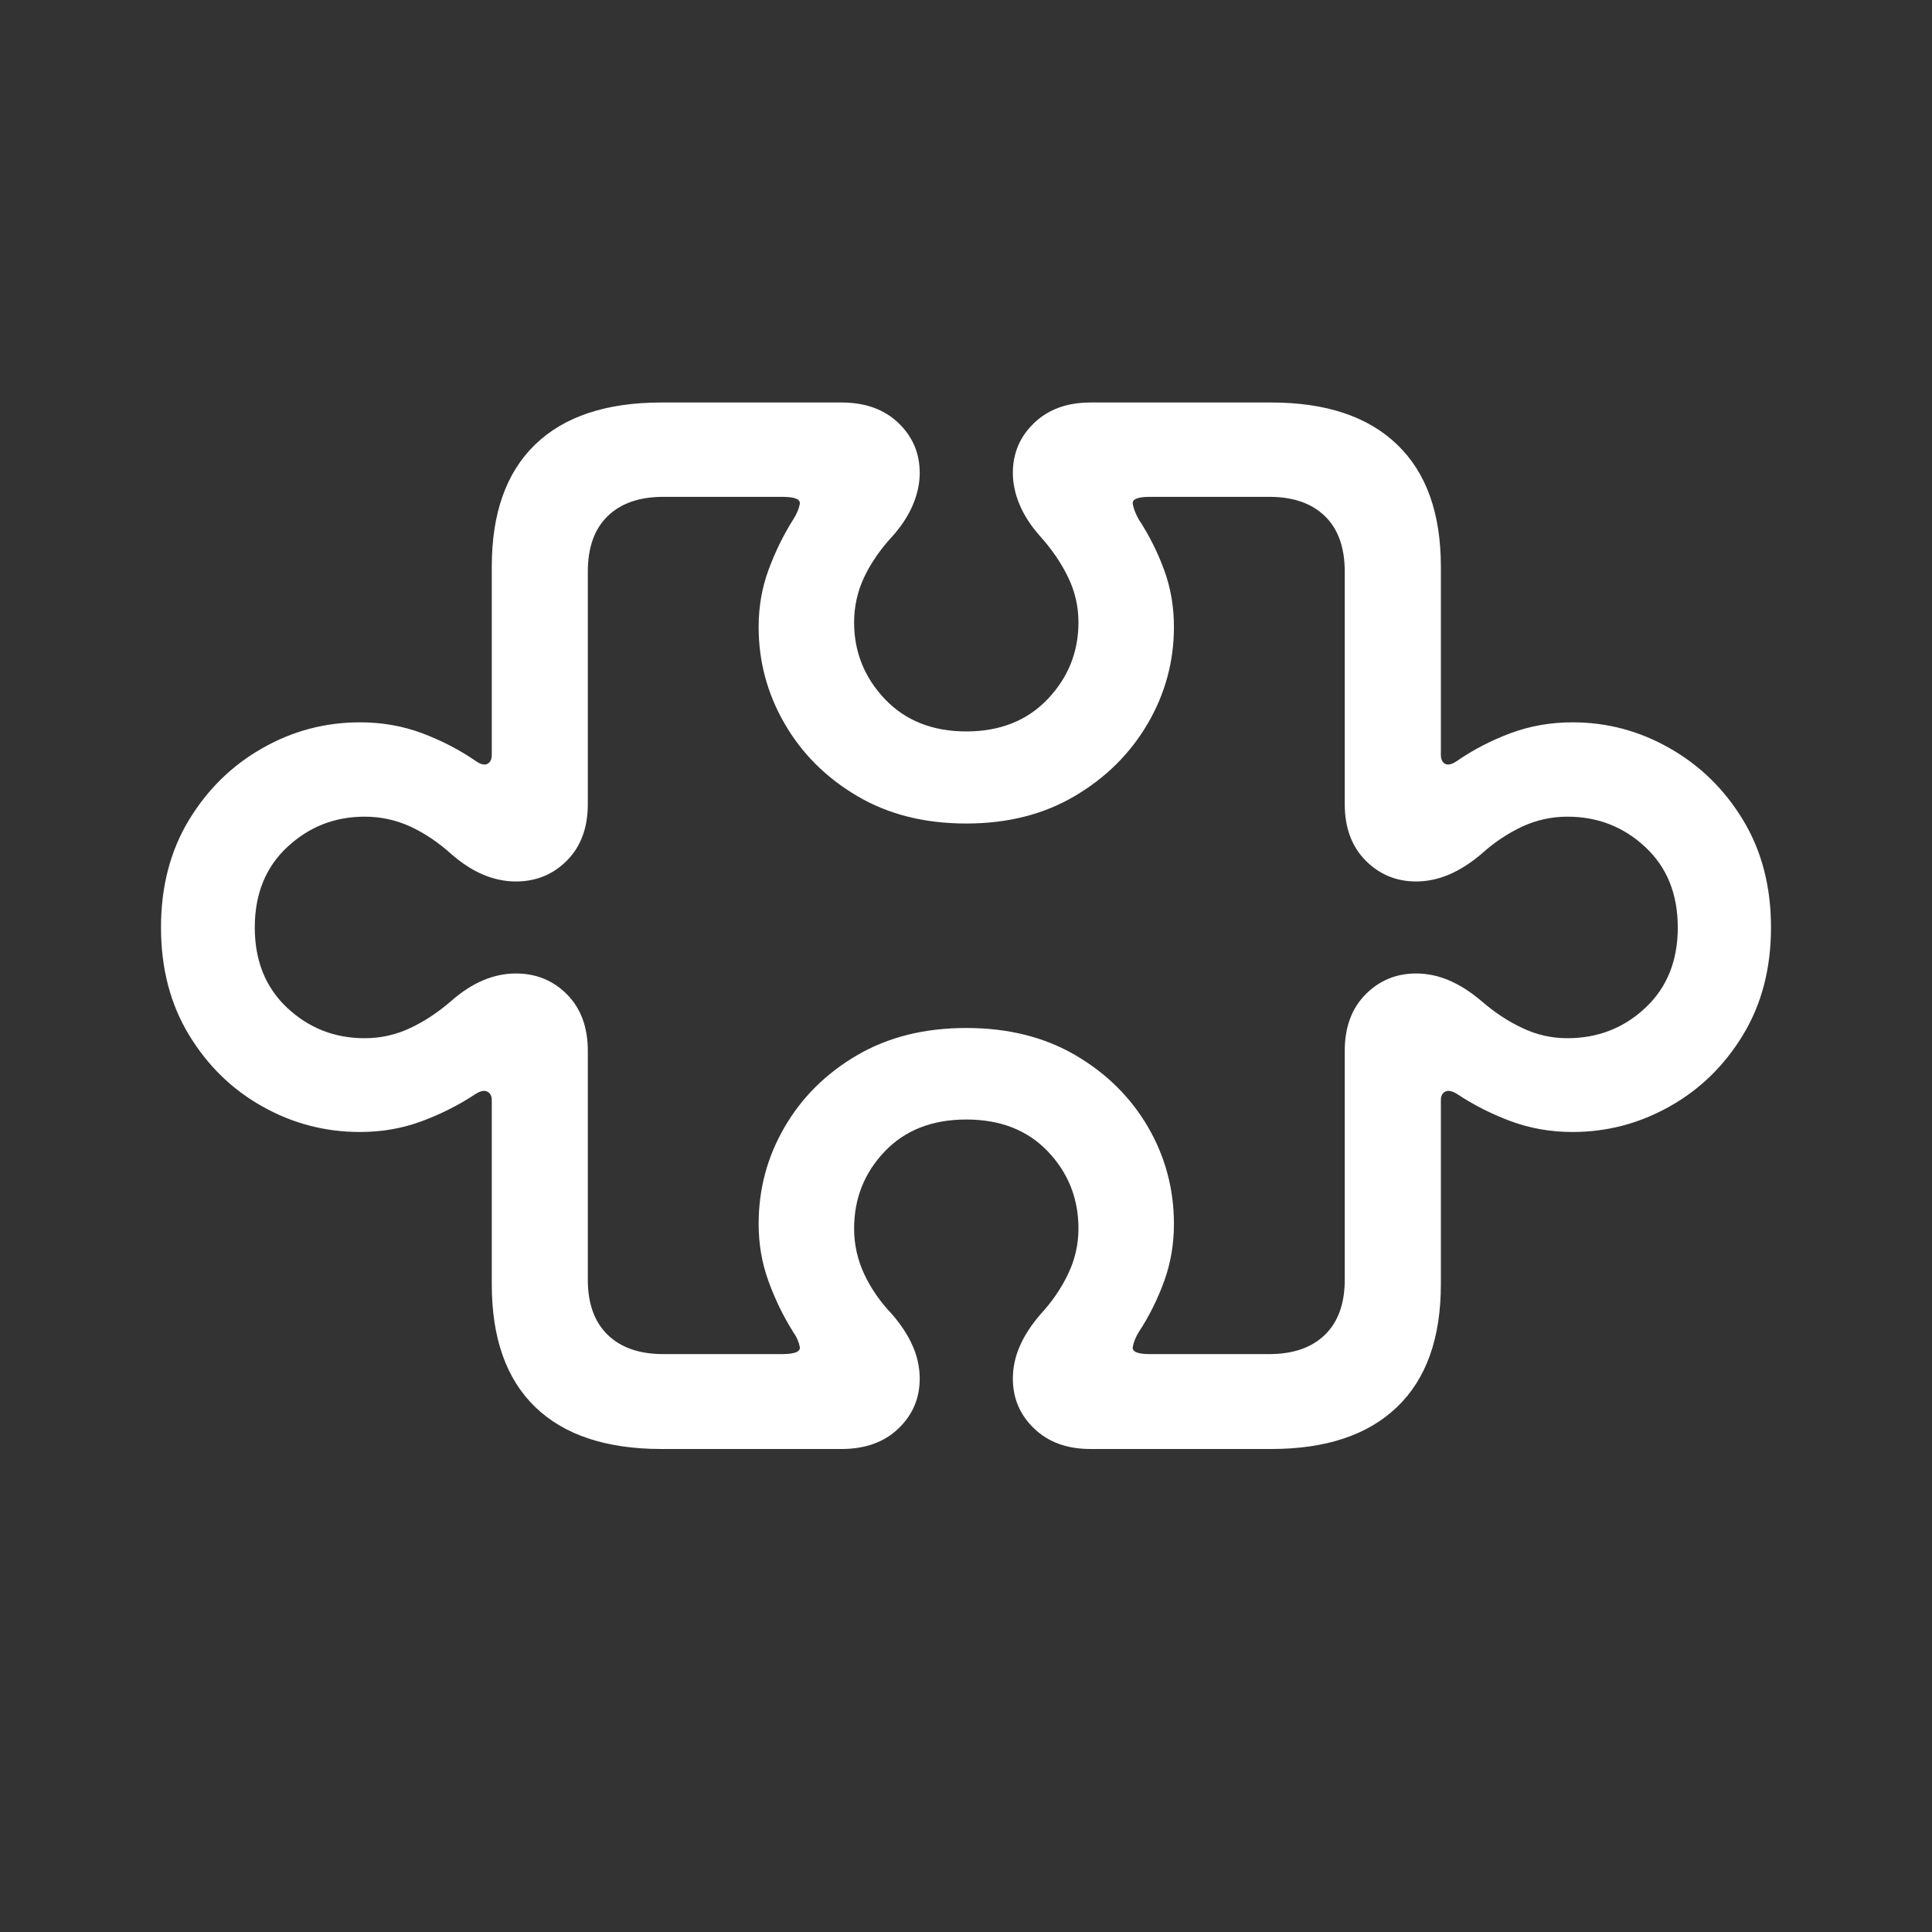 <svg width="24px" height="24px" viewBox="0 0 24 24" version="1.1" xmlns="http://www.w3.org/2000/svg" xmlns:xlink="http://www.w3.org/1999/xlink">
    <rect x="0" y="0" width="24" height="24" fill="#333333" stroke="none"/>
    <defs>
        <path d="M8.453,13 C8.748,13 8.984,12.915 9.16,12.746 C9.337,12.577 9.425,12.37 9.425,12.125 C9.425,11.988 9.396,11.854 9.339,11.723 C9.282,11.591 9.196,11.459 9.082,11.327 C8.934,11.172 8.819,11.005 8.735,10.826 C8.652,10.647 8.61,10.459 8.61,10.262 C8.61,9.89 8.736,9.571 8.989,9.305 C9.241,9.04 9.58,8.907 10.004,8.907 C10.428,8.907 10.766,9.04 11.018,9.305 C11.271,9.571 11.397,9.89 11.397,10.262 C11.397,10.459 11.354,10.647 11.268,10.826 C11.183,11.005 11.068,11.172 10.925,11.327 C10.811,11.459 10.725,11.591 10.668,11.723 C10.611,11.854 10.582,11.988 10.582,12.125 C10.582,12.37 10.67,12.577 10.847,12.746 C11.023,12.915 11.256,13 11.547,13 L13.791,13 C14.472,13 14.993,12.826 15.355,12.478 C15.718,12.13 15.899,11.621 15.899,10.953 L15.899,8.667 C15.899,8.615 15.916,8.58 15.952,8.561 C15.988,8.542 16.037,8.551 16.099,8.589 C16.303,8.725 16.526,8.838 16.767,8.928 C17.007,9.017 17.263,9.062 17.535,9.062 C17.964,9.062 18.366,8.956 18.742,8.744 C19.119,8.533 19.422,8.236 19.653,7.855 C19.884,7.474 20,7.029 20,6.521 C20,6.013 19.884,5.568 19.653,5.187 C19.422,4.806 19.119,4.509 18.742,4.295 C18.366,4.08 17.964,3.973 17.535,3.973 C17.263,3.973 17.007,4.018 16.767,4.107 C16.526,4.197 16.303,4.312 16.099,4.453 C16.037,4.496 15.988,4.507 15.952,4.489 C15.916,4.47 15.899,4.432 15.899,4.376 L15.899,2.04 C15.899,1.376 15.718,0.87 15.355,0.522 C14.993,0.174 14.472,0 13.791,0 L11.547,0 C11.256,0 11.023,0.085 10.847,0.254 C10.67,0.423 10.582,0.63 10.582,0.875 C10.582,1.007 10.611,1.14 10.668,1.274 C10.725,1.408 10.811,1.539 10.925,1.666 C11.068,1.826 11.183,1.994 11.268,2.17 C11.354,2.347 11.397,2.534 11.397,2.731 C11.397,3.098 11.27,3.416 11.015,3.684 C10.76,3.952 10.423,4.086 10.004,4.086 C9.584,4.086 9.247,3.952 8.992,3.684 C8.738,3.416 8.61,3.098 8.61,2.731 C8.61,2.534 8.652,2.347 8.735,2.17 C8.819,1.994 8.934,1.826 9.082,1.666 C9.196,1.539 9.282,1.408 9.339,1.274 C9.396,1.14 9.425,1.007 9.425,0.875 C9.425,0.63 9.337,0.423 9.16,0.254 C8.984,0.085 8.748,0 8.453,0 L6.217,0 C5.531,0 5.008,0.174 4.648,0.522 C4.288,0.87 4.109,1.376 4.109,2.04 L4.109,4.376 C4.109,4.432 4.091,4.47 4.055,4.489 C4.019,4.507 3.97,4.496 3.909,4.453 C3.704,4.312 3.481,4.197 3.24,4.107 C3,4.018 2.744,3.973 2.472,3.973 C2.039,3.973 1.634,4.08 1.258,4.295 C0.881,4.509 0.578,4.806 0.347,5.187 C0.116,5.568 0,6.013 0,6.521 C0,7.029 0.116,7.474 0.347,7.855 C0.578,8.236 0.881,8.533 1.258,8.744 C1.634,8.956 2.039,9.062 2.472,9.062 C2.744,9.062 3,9.017 3.24,8.928 C3.481,8.838 3.704,8.725 3.909,8.589 C3.97,8.551 4.019,8.542 4.055,8.561 C4.091,8.58 4.109,8.615 4.109,8.667 L4.109,10.953 C4.109,11.621 4.288,12.13 4.648,12.478 C5.008,12.826 5.531,13 6.217,13 L8.453,13 Z M7.717,11.821 L6.238,11.821 C5.943,11.821 5.713,11.741 5.548,11.581 C5.384,11.421 5.302,11.193 5.302,10.897 L5.302,8.053 C5.302,7.761 5.216,7.528 5.045,7.354 C4.873,7.18 4.661,7.093 4.409,7.093 C4.271,7.093 4.135,7.121 4.001,7.178 C3.868,7.234 3.737,7.319 3.608,7.432 C3.446,7.573 3.276,7.686 3.098,7.77 C2.919,7.855 2.73,7.897 2.529,7.897 C2.158,7.897 1.838,7.772 1.568,7.52 C1.299,7.268 1.165,6.935 1.165,6.521 C1.165,6.107 1.299,5.774 1.568,5.523 C1.838,5.271 2.158,5.145 2.529,5.145 C2.73,5.145 2.919,5.186 3.098,5.268 C3.276,5.351 3.446,5.465 3.608,5.611 C3.737,5.724 3.868,5.808 4.001,5.865 C4.135,5.921 4.271,5.95 4.409,5.95 C4.661,5.95 4.873,5.862 5.045,5.688 C5.216,5.514 5.302,5.281 5.302,4.99 L5.302,2.103 C5.302,1.802 5.384,1.571 5.548,1.412 C5.713,1.252 5.943,1.172 6.238,1.172 L7.717,1.172 C7.874,1.172 7.947,1.202 7.935,1.263 C7.923,1.324 7.896,1.388 7.853,1.454 C7.729,1.651 7.627,1.861 7.546,2.082 C7.465,2.303 7.424,2.538 7.424,2.788 C7.424,3.216 7.531,3.616 7.746,3.988 C7.96,4.359 8.26,4.659 8.646,4.887 C9.032,5.116 9.484,5.23 10.004,5.23 C10.518,5.23 10.968,5.116 11.354,4.887 C11.74,4.659 12.041,4.359 12.258,3.988 C12.475,3.616 12.583,3.216 12.583,2.788 C12.583,2.538 12.543,2.303 12.462,2.082 C12.381,1.861 12.276,1.651 12.147,1.454 C12.109,1.388 12.084,1.324 12.072,1.263 C12.06,1.202 12.131,1.172 12.283,1.172 L13.769,1.172 C14.065,1.172 14.294,1.252 14.459,1.412 C14.623,1.571 14.705,1.802 14.705,2.103 L14.705,4.99 C14.705,5.281 14.791,5.514 14.962,5.688 C15.134,5.862 15.344,5.95 15.591,5.95 C15.729,5.95 15.865,5.921 15.999,5.865 C16.132,5.808 16.265,5.724 16.399,5.611 C16.561,5.465 16.731,5.351 16.91,5.268 C17.088,5.186 17.275,5.145 17.471,5.145 C17.847,5.145 18.17,5.271 18.439,5.523 C18.708,5.774 18.842,6.107 18.842,6.521 C18.842,6.935 18.708,7.268 18.439,7.52 C18.17,7.772 17.847,7.897 17.471,7.897 C17.275,7.897 17.088,7.855 16.91,7.77 C16.731,7.686 16.561,7.573 16.399,7.432 C16.265,7.319 16.132,7.234 15.999,7.178 C15.865,7.121 15.729,7.093 15.591,7.093 C15.344,7.093 15.134,7.18 14.962,7.354 C14.791,7.528 14.705,7.761 14.705,8.053 L14.705,10.897 C14.705,11.193 14.623,11.421 14.459,11.581 C14.294,11.741 14.065,11.821 13.769,11.821 L12.283,11.821 C12.131,11.821 12.06,11.791 12.072,11.73 C12.084,11.668 12.109,11.607 12.147,11.546 C12.276,11.349 12.381,11.138 12.462,10.914 C12.543,10.691 12.583,10.455 12.583,10.205 C12.583,9.772 12.476,9.371 12.262,9.002 C12.047,8.633 11.747,8.335 11.361,8.109 C10.975,7.883 10.523,7.77 10.004,7.77 C9.484,7.77 9.032,7.883 8.646,8.109 C8.26,8.335 7.96,8.633 7.746,9.002 C7.531,9.371 7.424,9.772 7.424,10.205 C7.424,10.455 7.465,10.691 7.546,10.914 C7.627,11.138 7.729,11.349 7.853,11.546 C7.896,11.607 7.923,11.668 7.935,11.73 C7.947,11.791 7.874,11.821 7.717,11.821 Z" id="path-plugin"></path>
    </defs>
    <g id="Découpe" stroke="none" stroke-width="1" fill="none" fill-rule="evenodd">
        <g transform="translate(-324, -745)" id="Icon/menu-plugin">
            <g transform="translate(324, 745)">
                <g id="Mask-2" transform="translate(2, 5)">
                    <mask id="mask-2" fill="white">
                        <use xlink:href="#path-plugin"></use>
                    </mask>
                    <use id="Mask" fill="white" fill-rule="nonzero" xlink:href="#path-plugin"></use>
                </g>
            </g>
        </g>
    </g>
</svg>